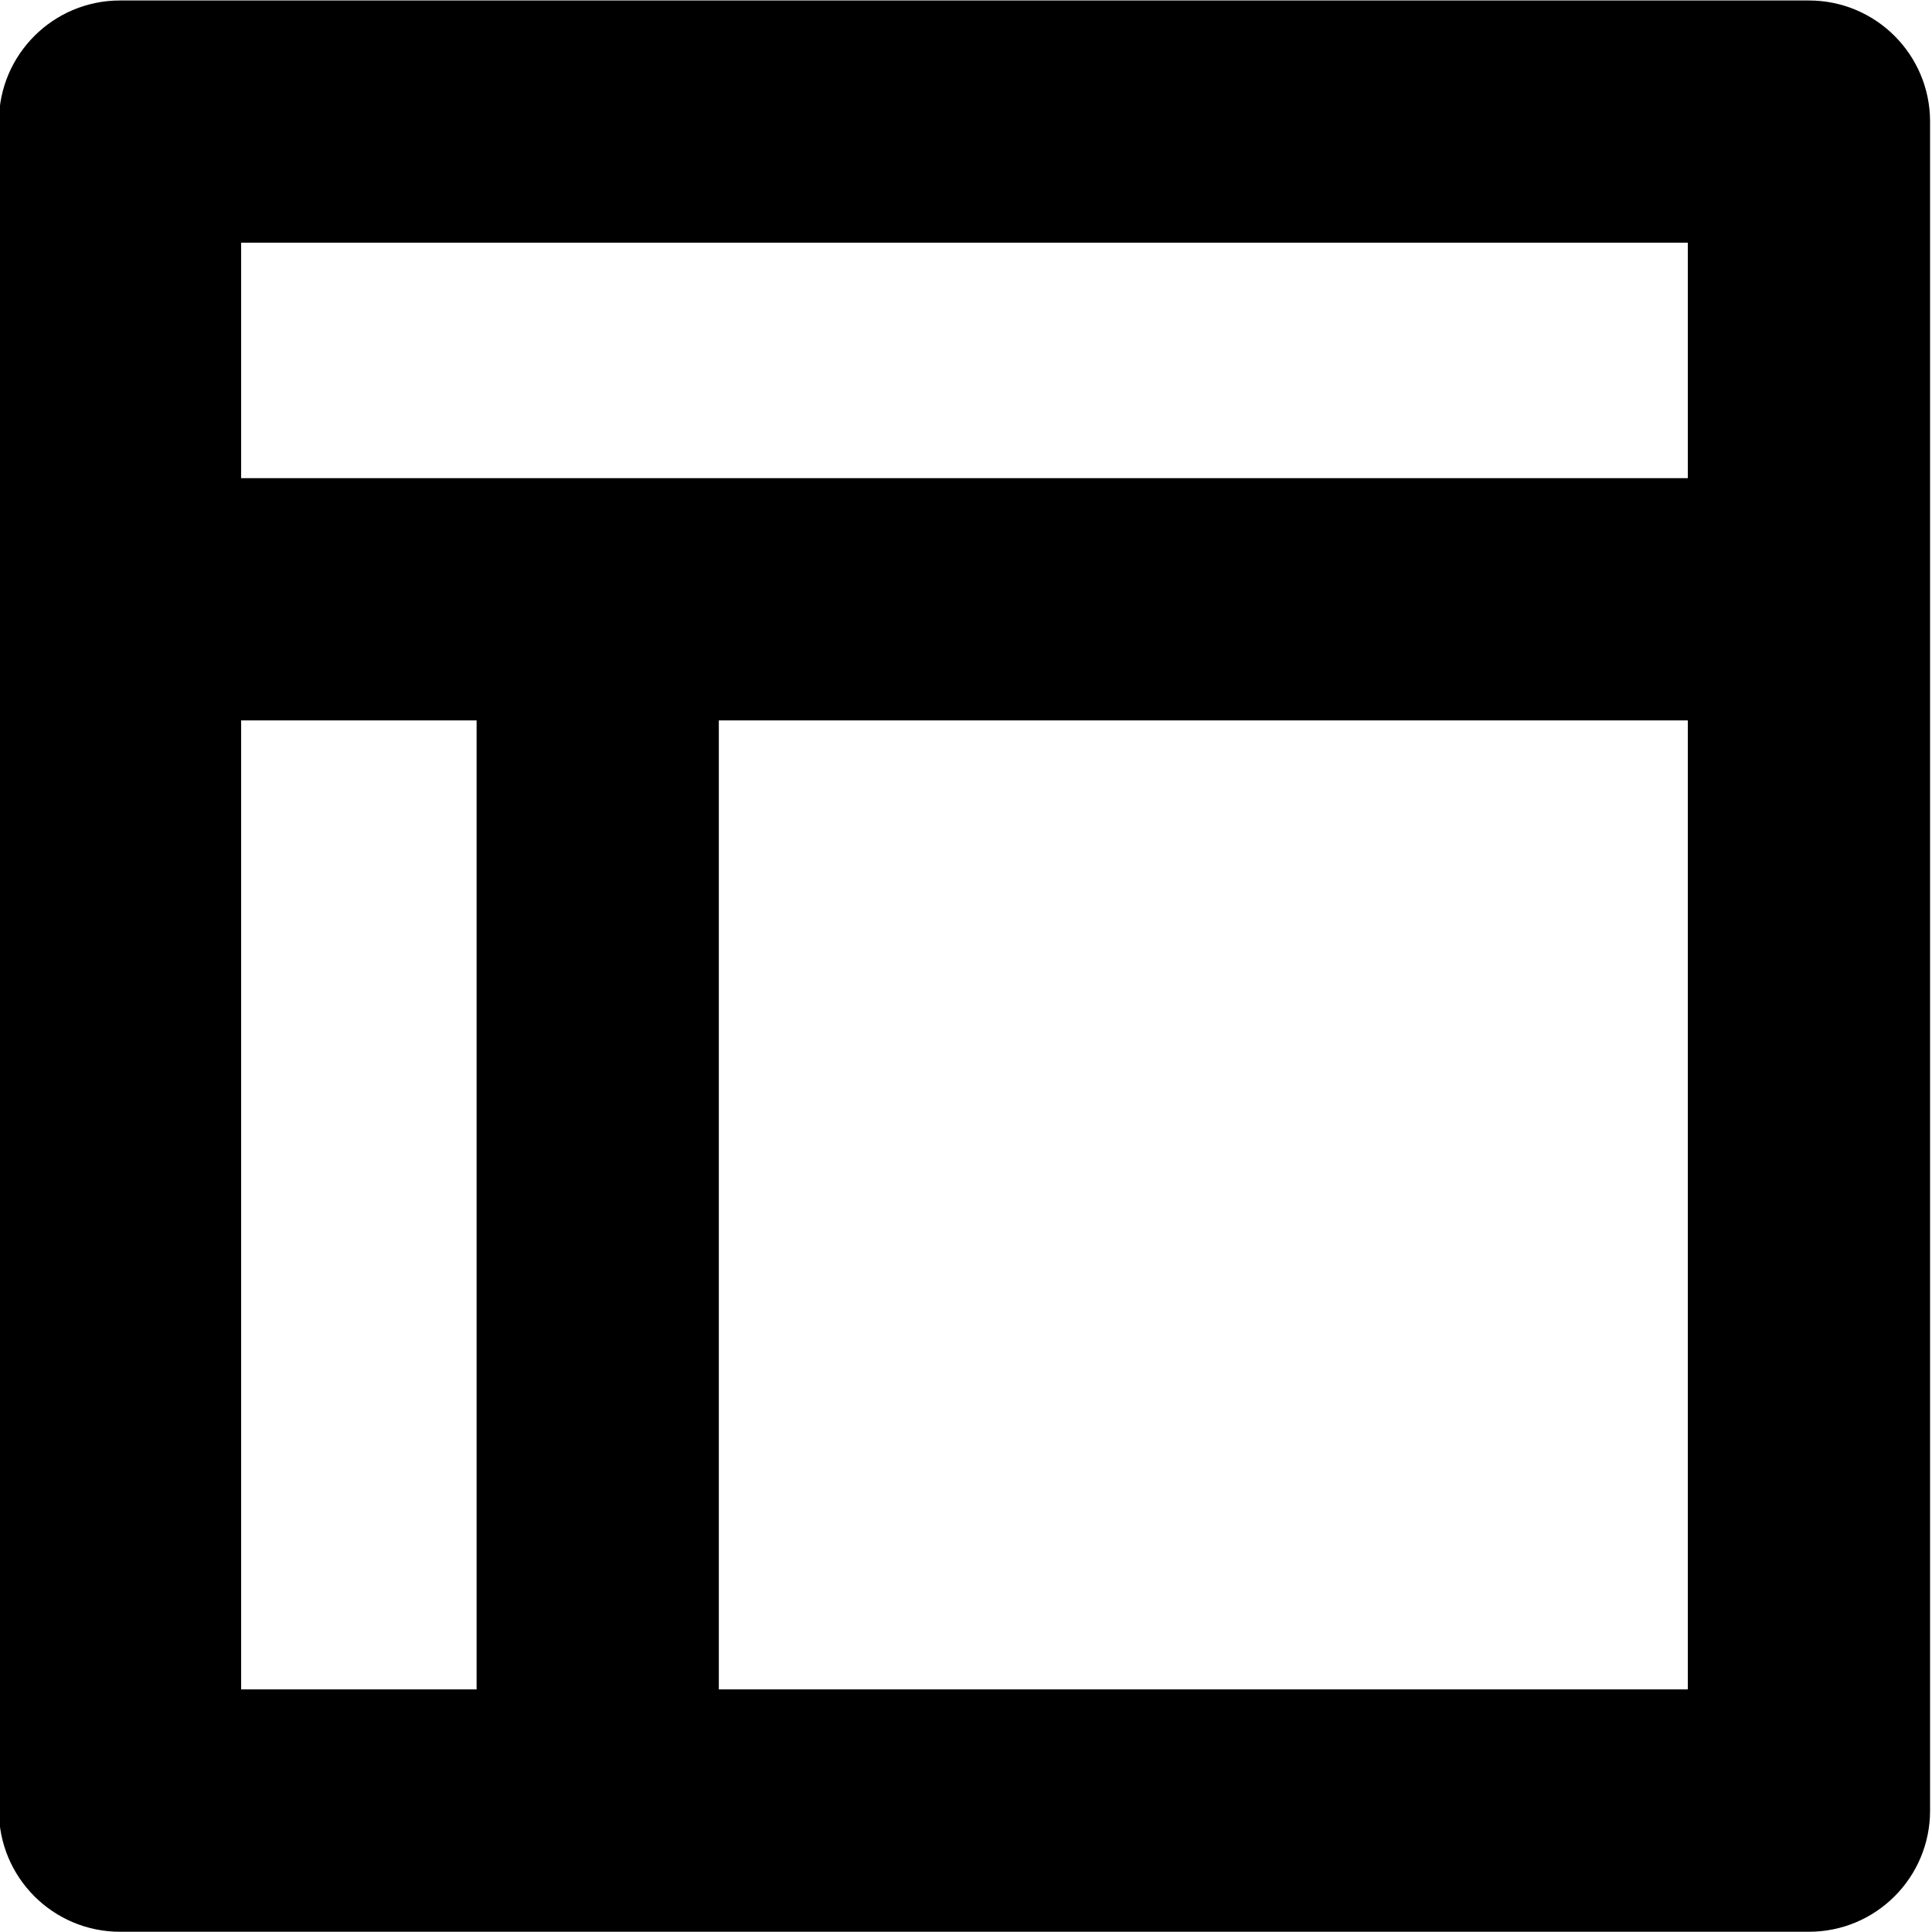 <svg 
 xmlns="http://www.w3.org/2000/svg"
 xmlns:xlink="http://www.w3.org/1999/xlink"
 width="16px" height="16px">
<path fill-rule="evenodd"  fill="currentColor"
 d="M14.981,15.998 L0.994,15.998 C0.440,15.998 -0.009,15.549 -0.009,14.995 L-0.009,1.007 C-0.009,0.453 0.440,0.004 0.994,0.004 L14.981,0.004 C15.535,0.004 15.984,0.453 15.984,1.007 L15.984,14.995 C15.984,15.549 15.535,15.998 14.981,15.998 ZM5.953,13.991 L13.978,13.991 L13.978,5.966 L5.953,5.966 L5.953,13.991 ZM3.947,13.991 L3.947,5.966 L1.997,5.966 L1.997,13.991 L3.947,13.991 ZM1.997,2.010 L1.997,3.960 L13.978,3.960 L13.978,2.010 L1.997,2.010 Z"/>
</svg>

